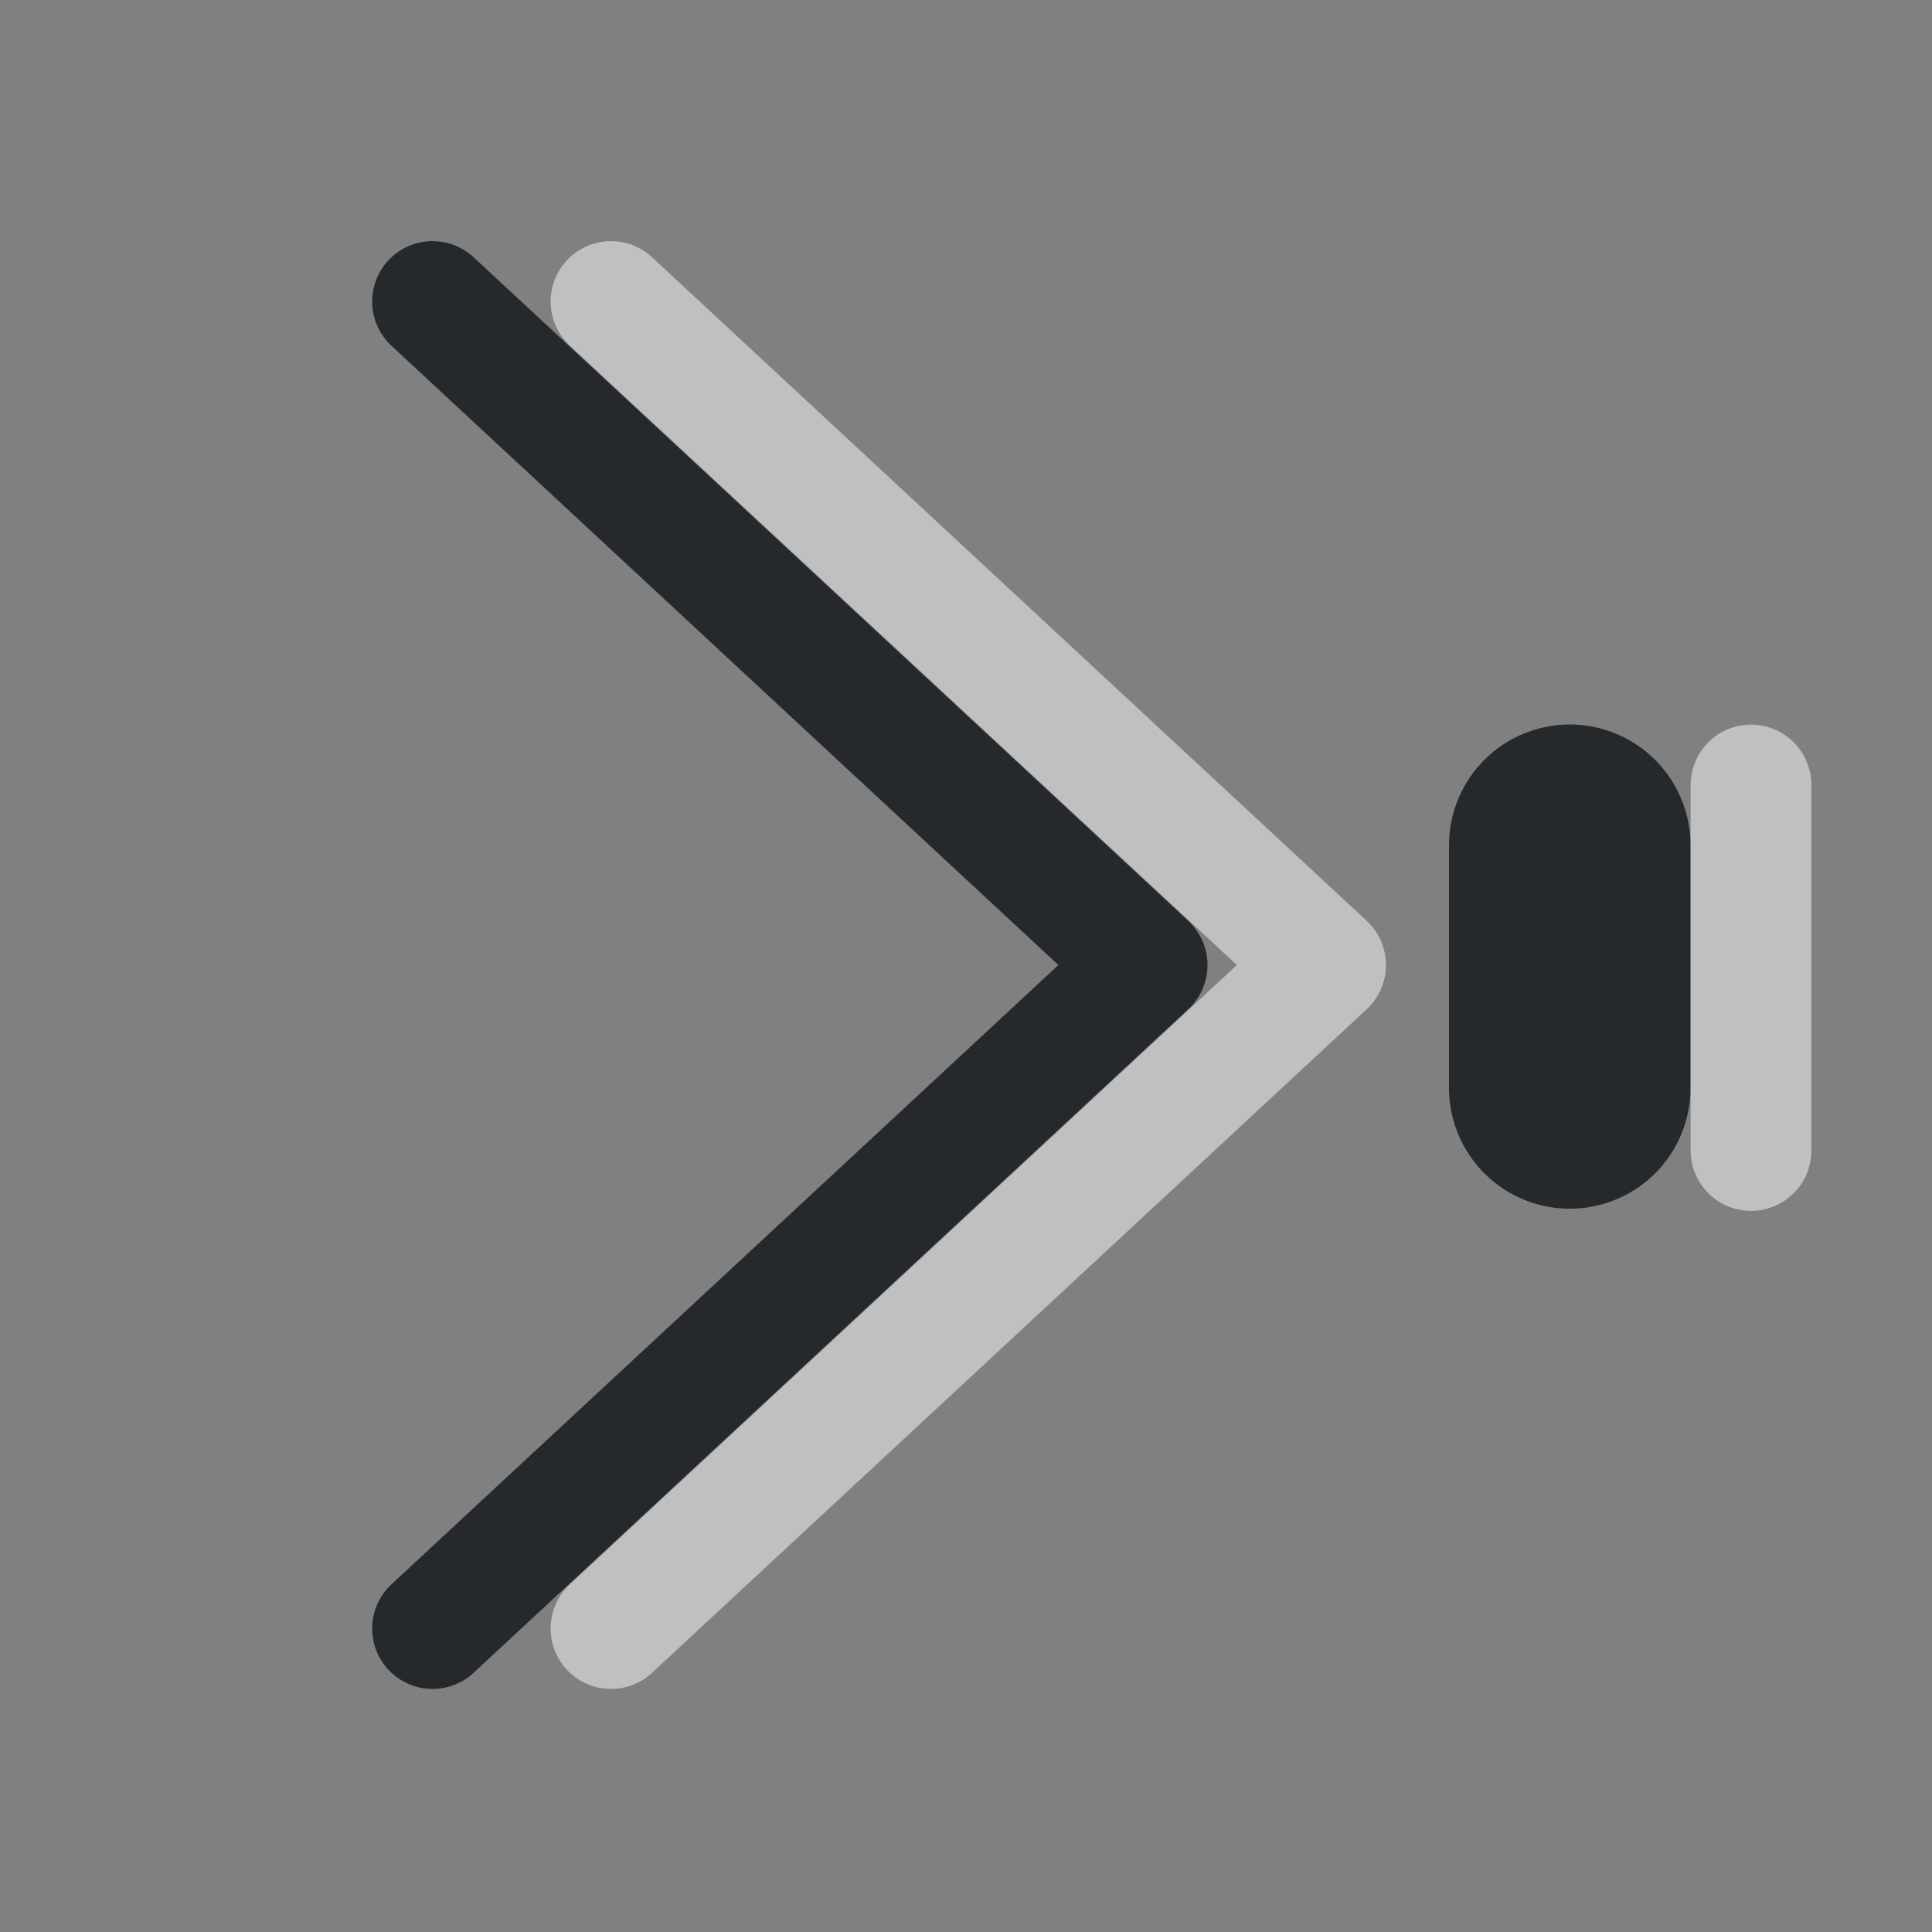<?xml version="1.0" encoding="UTF-8"?>
<svg id="g" width="16" height="16" version="1.1" xmlns="http://www.w3.org/2000/svg" xmlns:cc="http://creativecommons.org/ns#" xmlns:dc="http://purl.org/dc/elements/1.1/" xmlns:rdf="http://www.w3.org/1999/02/22-rdf-syntax-ns#">
	<rect width="100%" height="100%" fill="#808080" stroke="none"/>
	<defs id="a">
		<style id="current-color-scheme" type="text/css">.ColorScheme-Text {color:#090d11;}.ColorScheme-Background{color:#ffffff;}</style>
	</defs>
	<path id="i" class="ColorScheme-Text" d="m3.582 13.487 5.918-5.495-5.918-5.495" style="fill:none;stroke-linecap:round;stroke-linejoin:round;stroke-opacity:.75;stroke:currentColor"/>
	<path id="l" class="ColorScheme-Text" d="m13 7v2.01" style="fill:none;stroke-linecap:round;stroke-linejoin:round;stroke-opacity:.75;stroke-width:2;stroke:currentColor"/>
	<path id="k" class="ColorScheme-Background" d="m5.06 13.487 5.918-5.495-5.918-5.495m9.441 4.004v3.027" style="fill:none;stroke-linecap:round;stroke-linejoin:round;stroke-opacity:.5;stroke:currentColor"/>
</svg>
